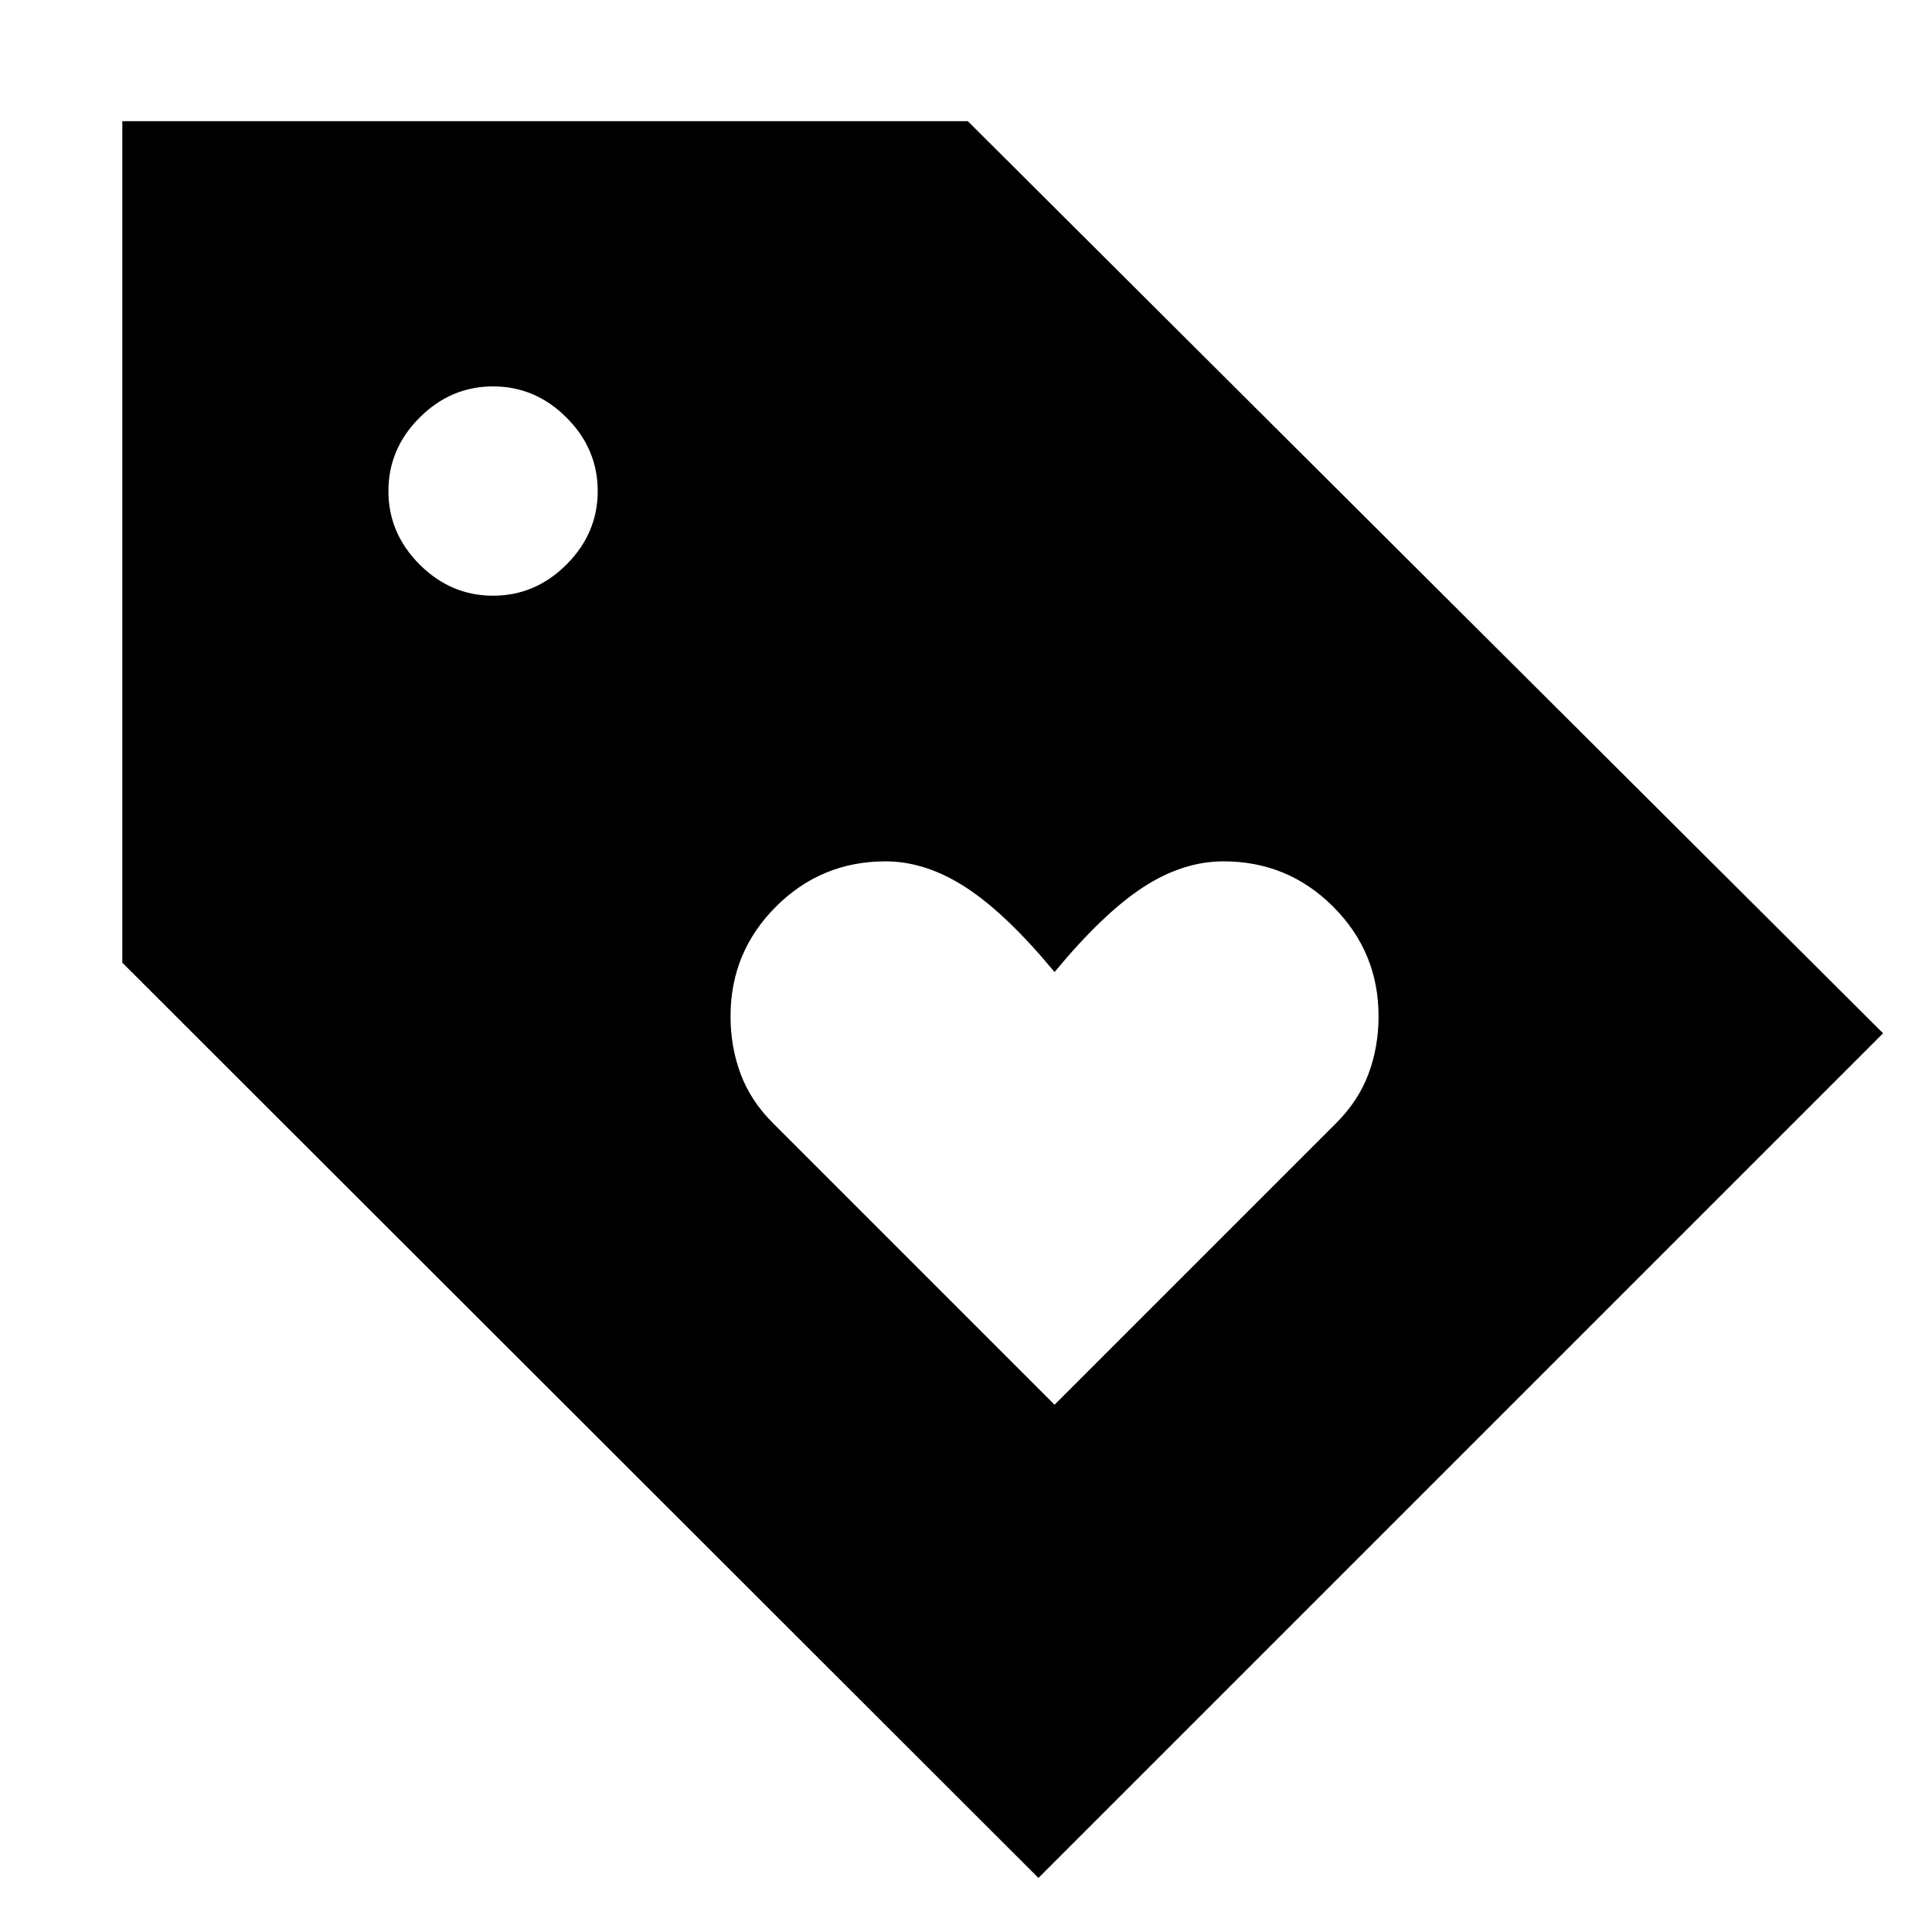 <svg xmlns="http://www.w3.org/2000/svg" width="48" height="48" viewBox="0 -960 960 960"><path d="M516-26.868 60.782-481.652v-418.132h420.131l454.784 453.219L516-26.868ZM245-664q21 0 36.5-15.5T297-716q0-21-15.5-36.5T245-768q-21 0-36.5 15.5T193-716q0 21 15.5 36.5T245-664Zm279 402 140-140q11-11 16-24.404 5-13.405 5-28.596 0-31.927-22.537-54.463Q639.927-532 608-532q-20.357 0-40.179 13Q548-506 524-477q-24-29-44-42t-40-13q-31.927 0-54.463 22.537Q363-486.927 363-455q0 15.191 5 28.596Q373-413 384-402l140 140Z"/></svg>